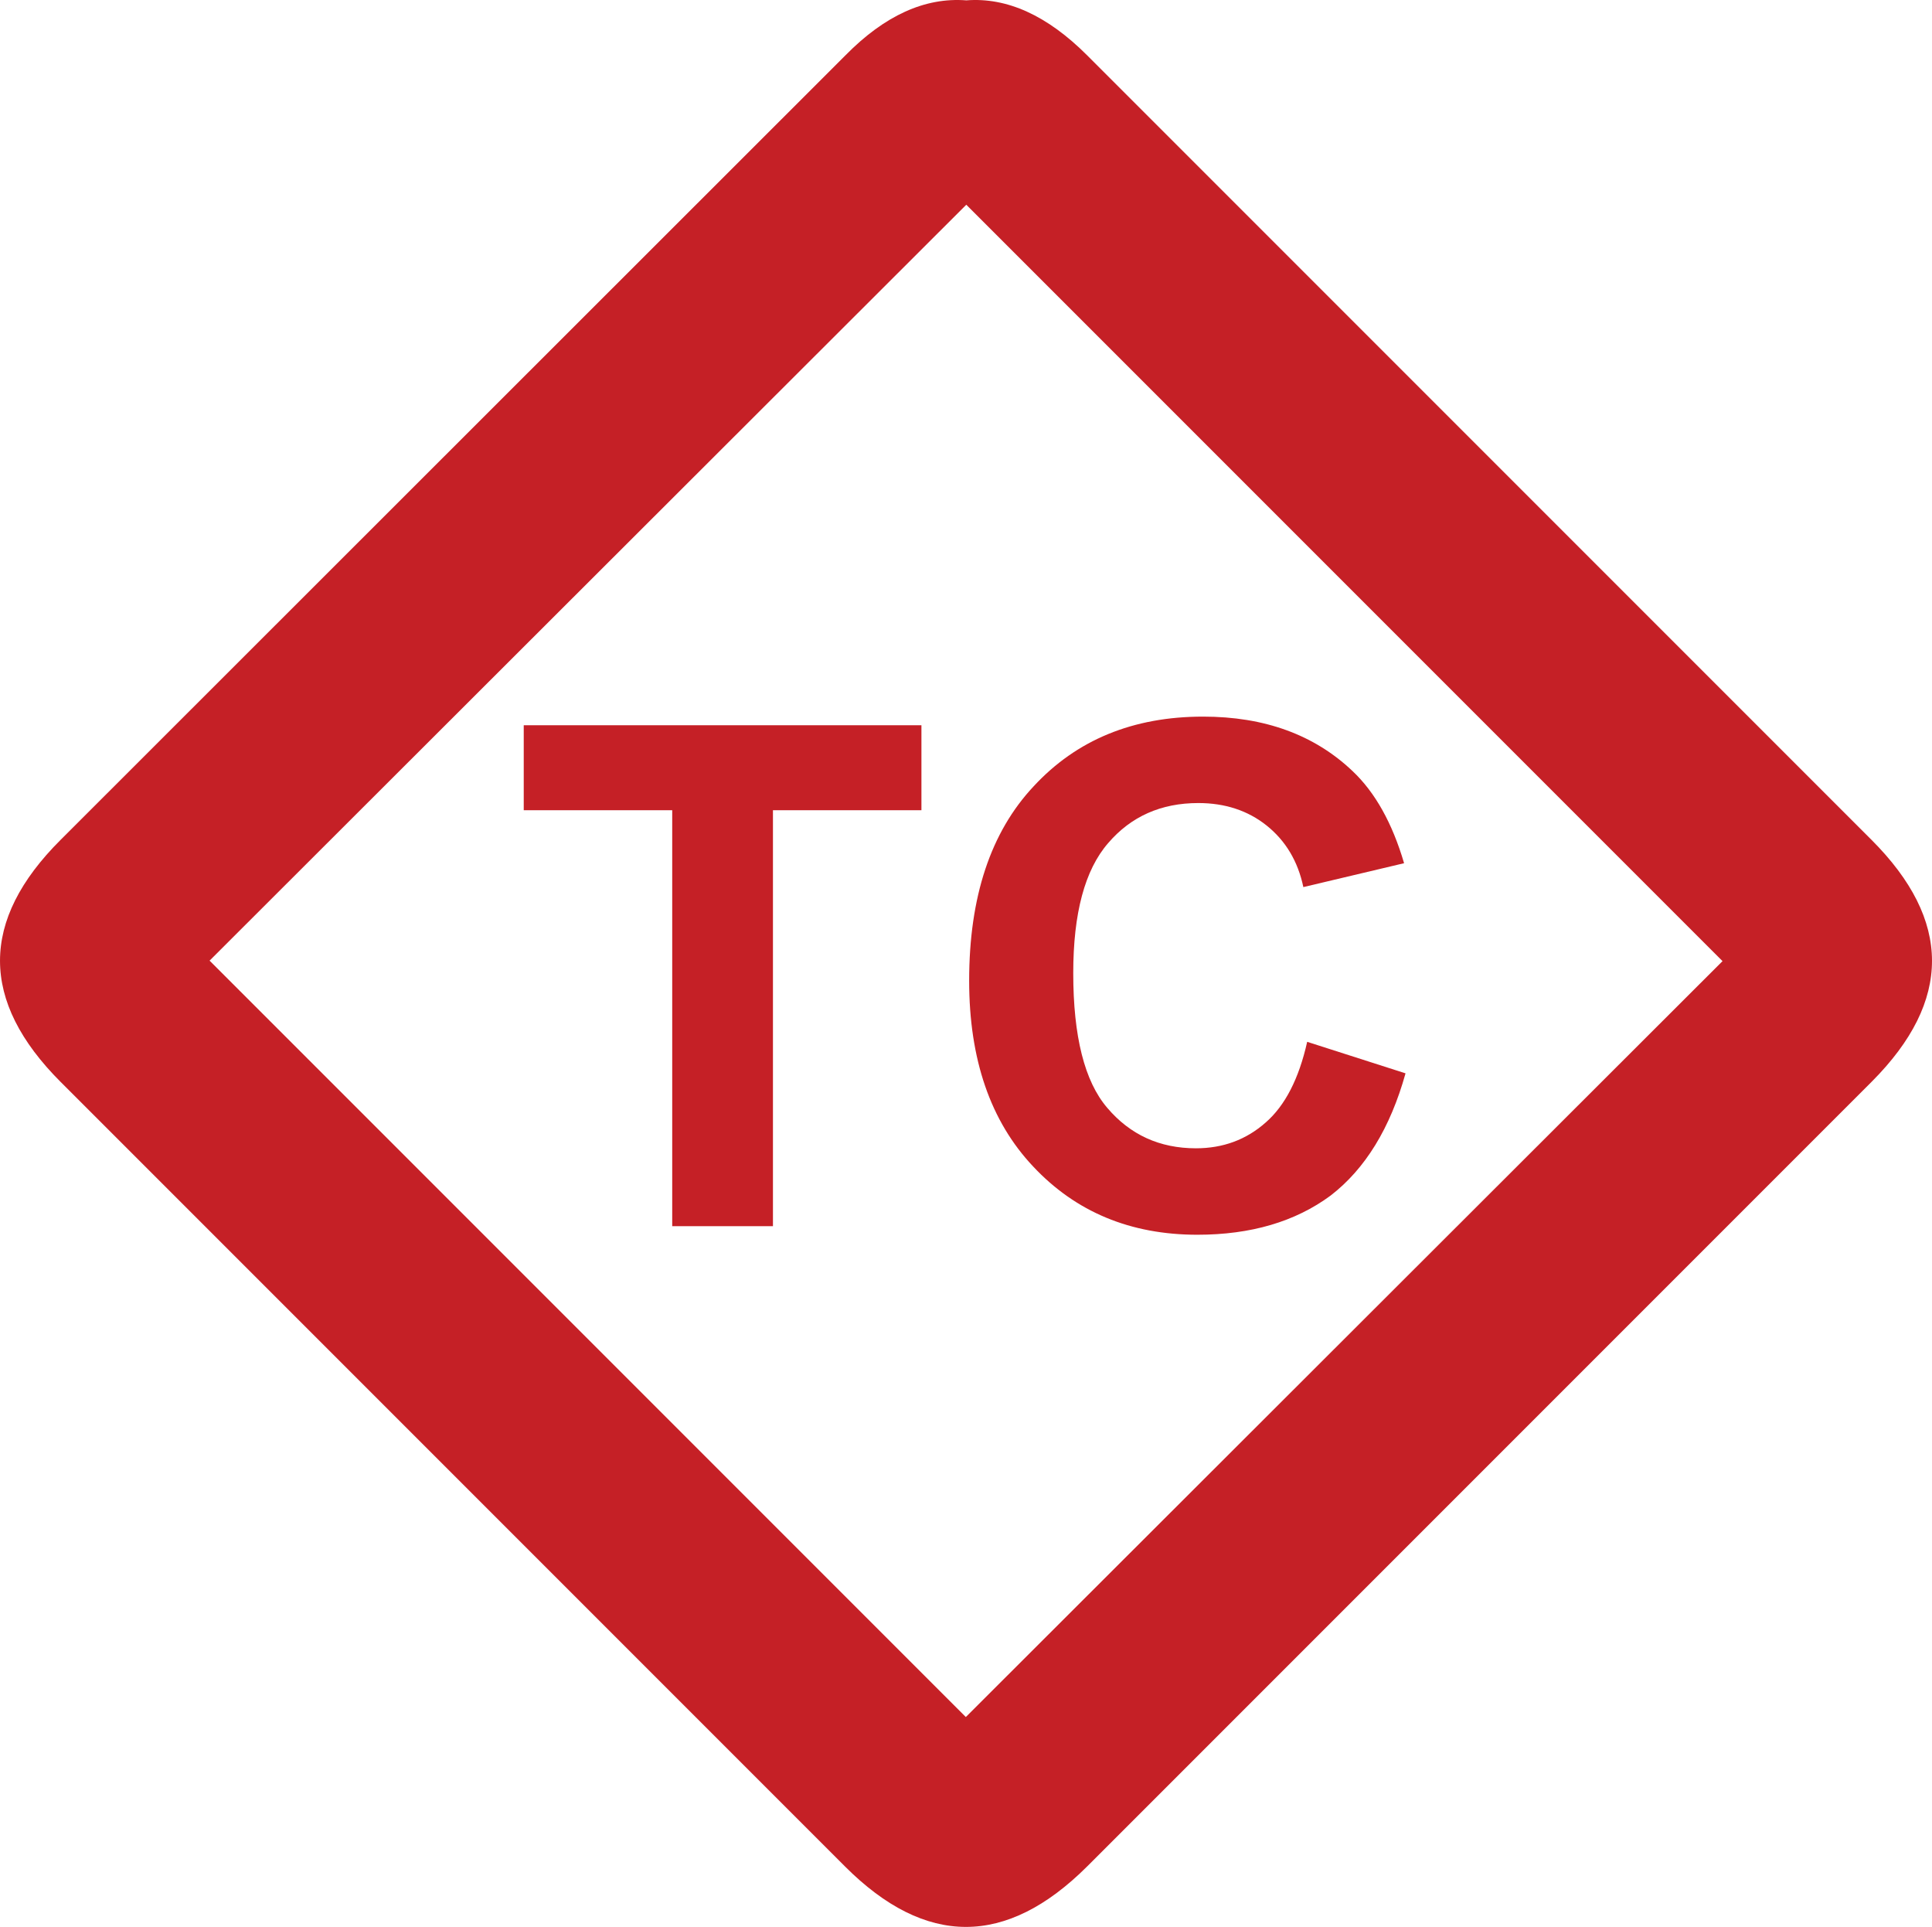 <svg xmlns="http://www.w3.org/2000/svg" width="202.338" height="201.763" viewBox="-7.384 -46.002 202.338 201.763"><path fill-rule="evenodd" clip-rule="evenodd" fill="#C52026" d="M118.017 83.285c5.6 0 10.25-1.367 13.95-4.1 3.634-2.8 6.25-7.066 7.85-12.8l-10.3-3.3c-.867 3.865-2.316 6.682-4.35 8.45-2.033 1.8-4.467 2.698-7.3 2.698-3.8 0-6.9-1.416-9.3-4.25-2.367-2.766-3.55-7.467-3.55-14.1 0-6.266 1.216-10.8 3.65-13.6 2.398-2.8 5.548-4.2 9.448-4.2 2.8 0 5.184.784 7.15 2.35 2 1.6 3.283 3.75 3.85 6.45l10.55-2.5c-1.233-4.2-3.032-7.416-5.4-9.65-4-3.8-9.216-5.7-15.65-5.7-7.332 0-13.25 2.435-17.75 7.302-4.5 4.8-6.75 11.583-6.75 20.35 0 8.232 2.235 14.717 6.7 19.45 4.468 4.768 10.202 7.15 17.202 7.15zM47.467 38.836h15.55v43.55h10.55v-43.55h15.55v-8.9h-41.65"/><path fill-rule="evenodd" clip-rule="evenodd" fill="#C52026" d="M106.466-40.215c-4.166-4.166-8.383-6.083-12.65-5.75-4.332-.333-8.55 1.584-12.65 5.75l-82.2 82.15c-8.465 8.434-8.465 16.883 0 25.35l82.15 82.15c8.434 8.434 16.884 8.434 25.35 0l82.2-82.2c8.4-8.435 8.384-16.867-.05-25.3l-82.15-82.15zm-12.7 174l-79.2-79.2 79.25-79.15 79.2 79.2-79.25 79.15z"/></svg>